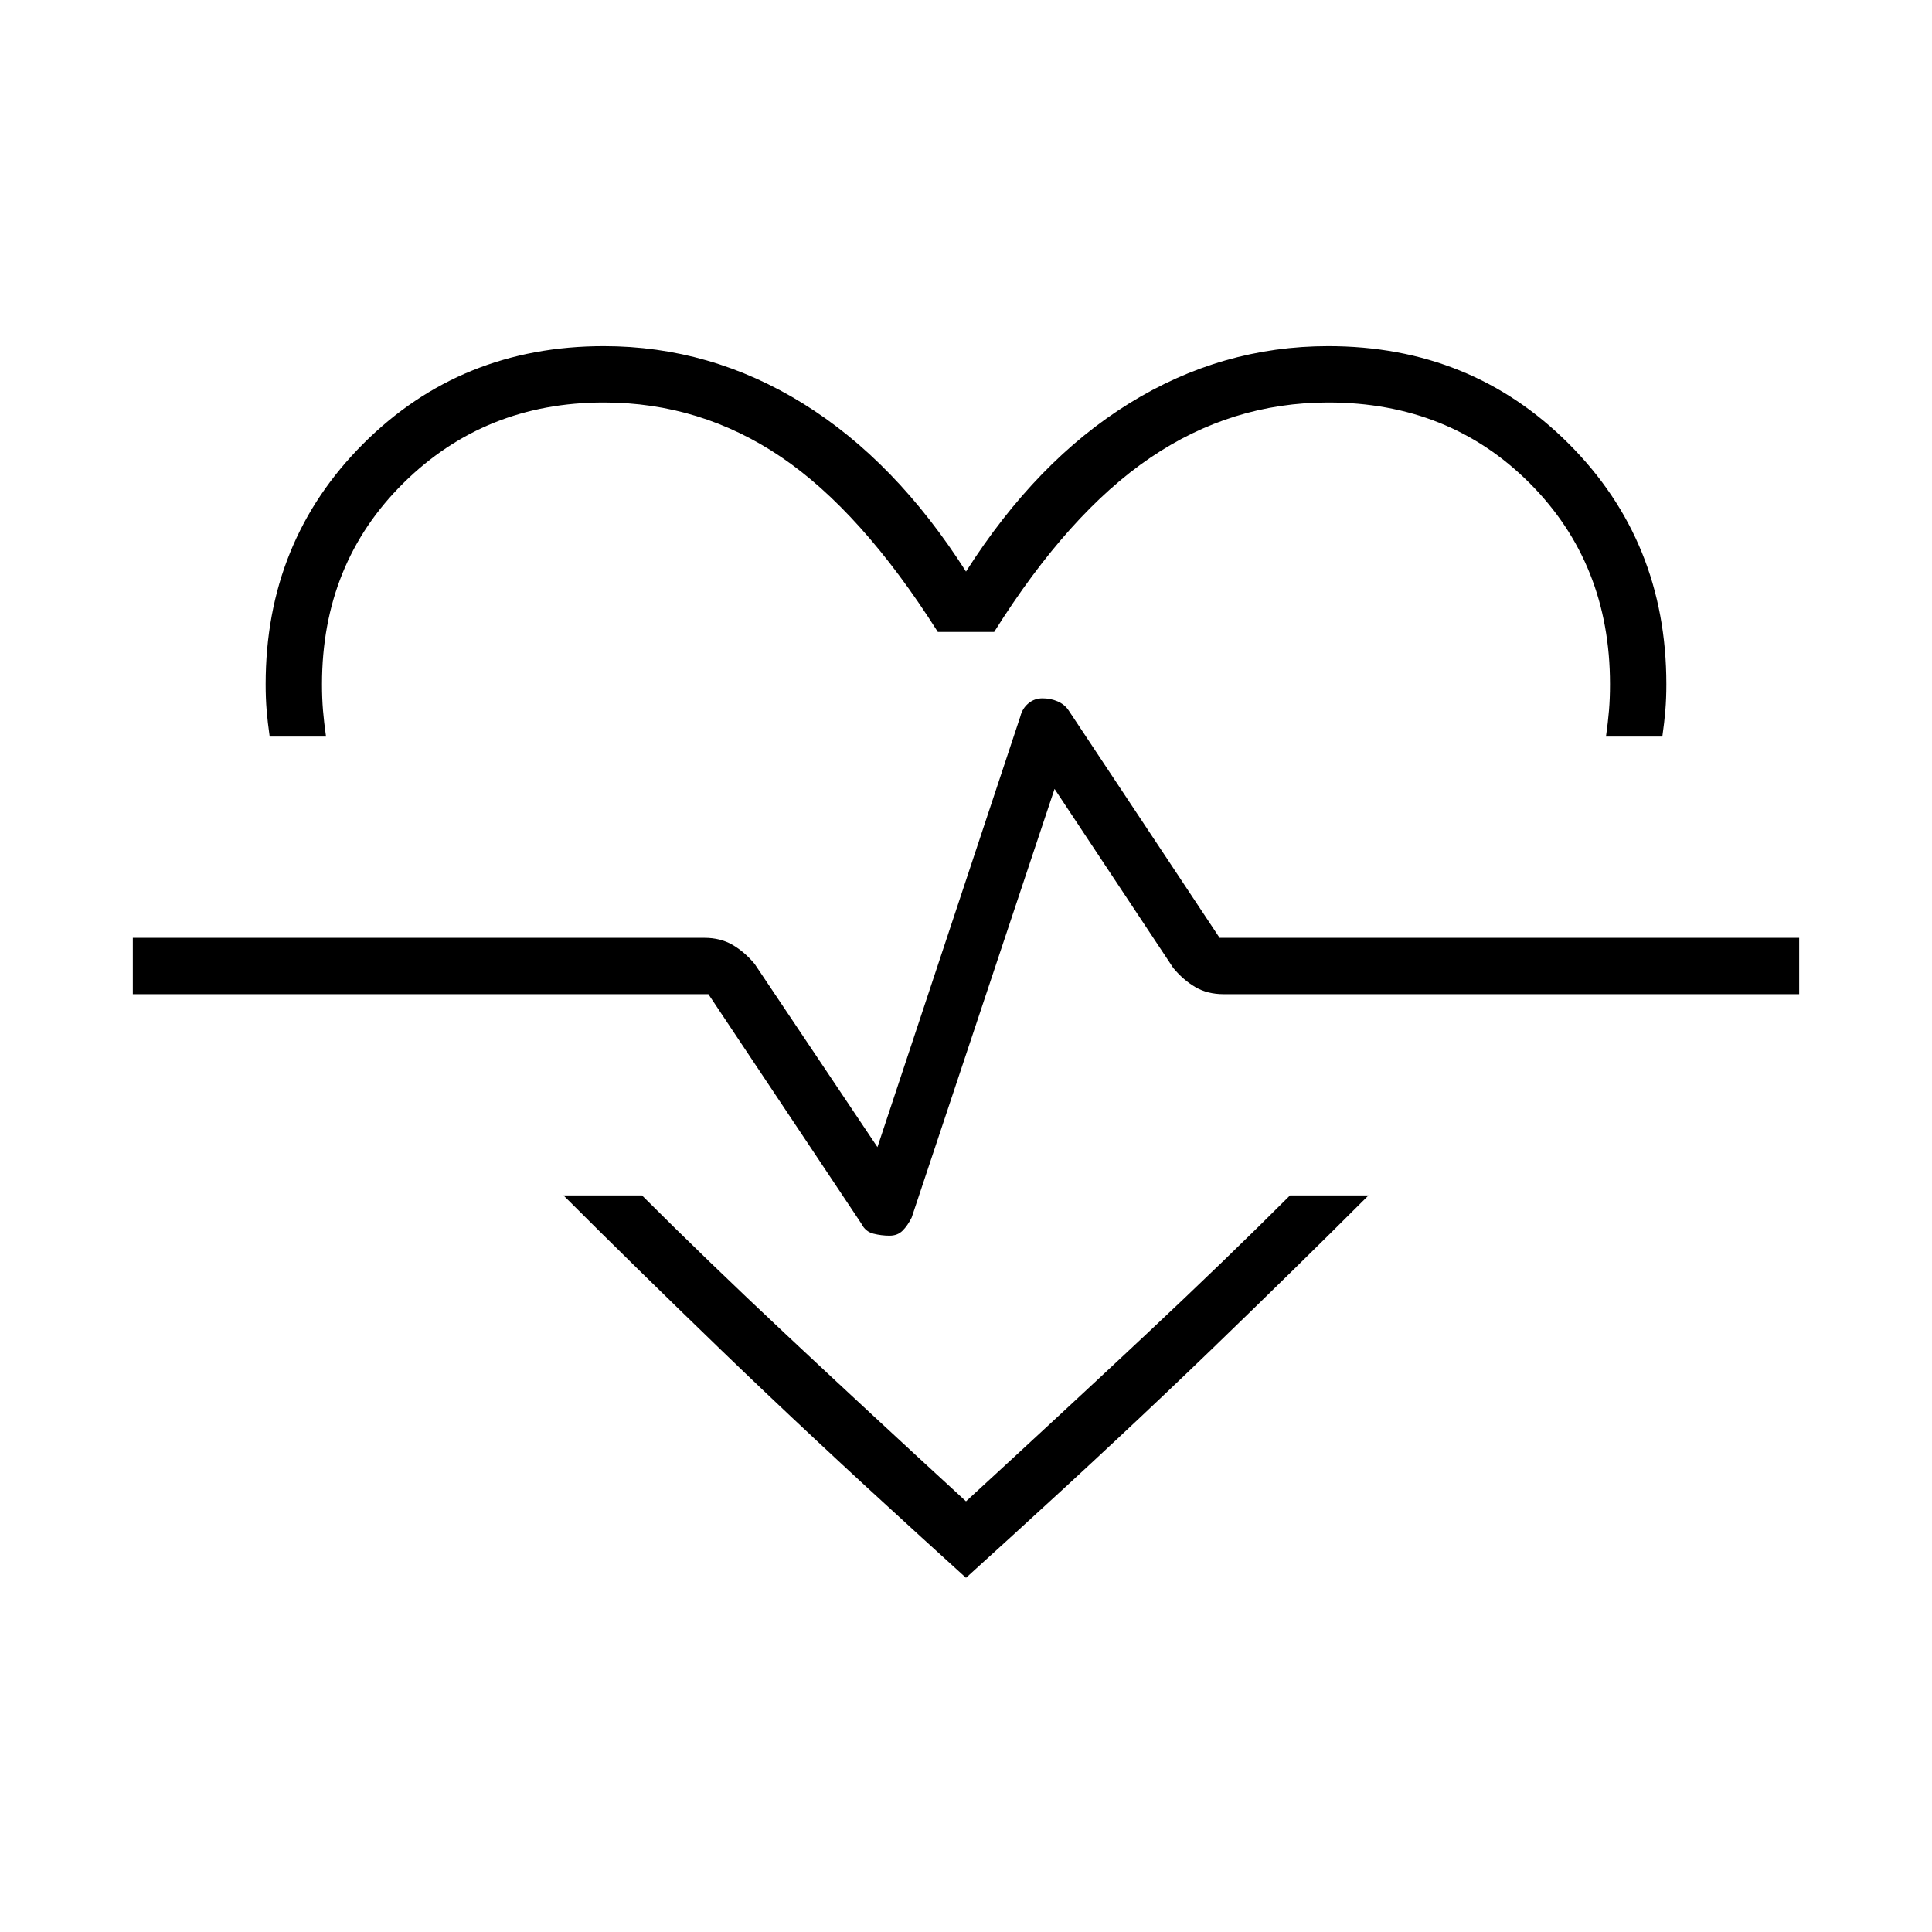 <svg xmlns="http://www.w3.org/2000/svg" height="24" viewBox="0 96 960 960" width="24"><path d="M300 268q53 0 99 28.5t81 83.5q35-55 81-83.5t99-28.5q71 0 119.5 48.5T828 436q0 7-.5 13t-1.5 13h-28q1-7 1.5-13t.5-13q0-60-40-100t-100-40q-48 0-88.5 27.5T494 410h-28q-38-60-78-87t-88-27q-59 0-99.5 40T160 436q0 7 .5 13t1.5 13h-28q-1-7-1.5-13t-.5-13q0-71 48.5-119.5T300 268Zm-20 422h39q32 32 72 69.5t89 82.5q49-45 89-82.5t72-69.5h39q-35 35-78.5 77T502 860l-22 20-22-20q-56-51-99.5-93T280 690Zm162 20q4 0 6.5-2.5t4.5-6.5l71-213 59 89q5 6 11 9.5t14 3.5h286v-28H606l-75-113q-2-3-5.5-4.5T518 443q-4 0-7 2.5t-4 6.5l-71 214-61-91q-5-6-11-9.5t-14-3.5H66v28h286l76 114q2 4 6 5t8 1Zm38-141Z"/></svg>